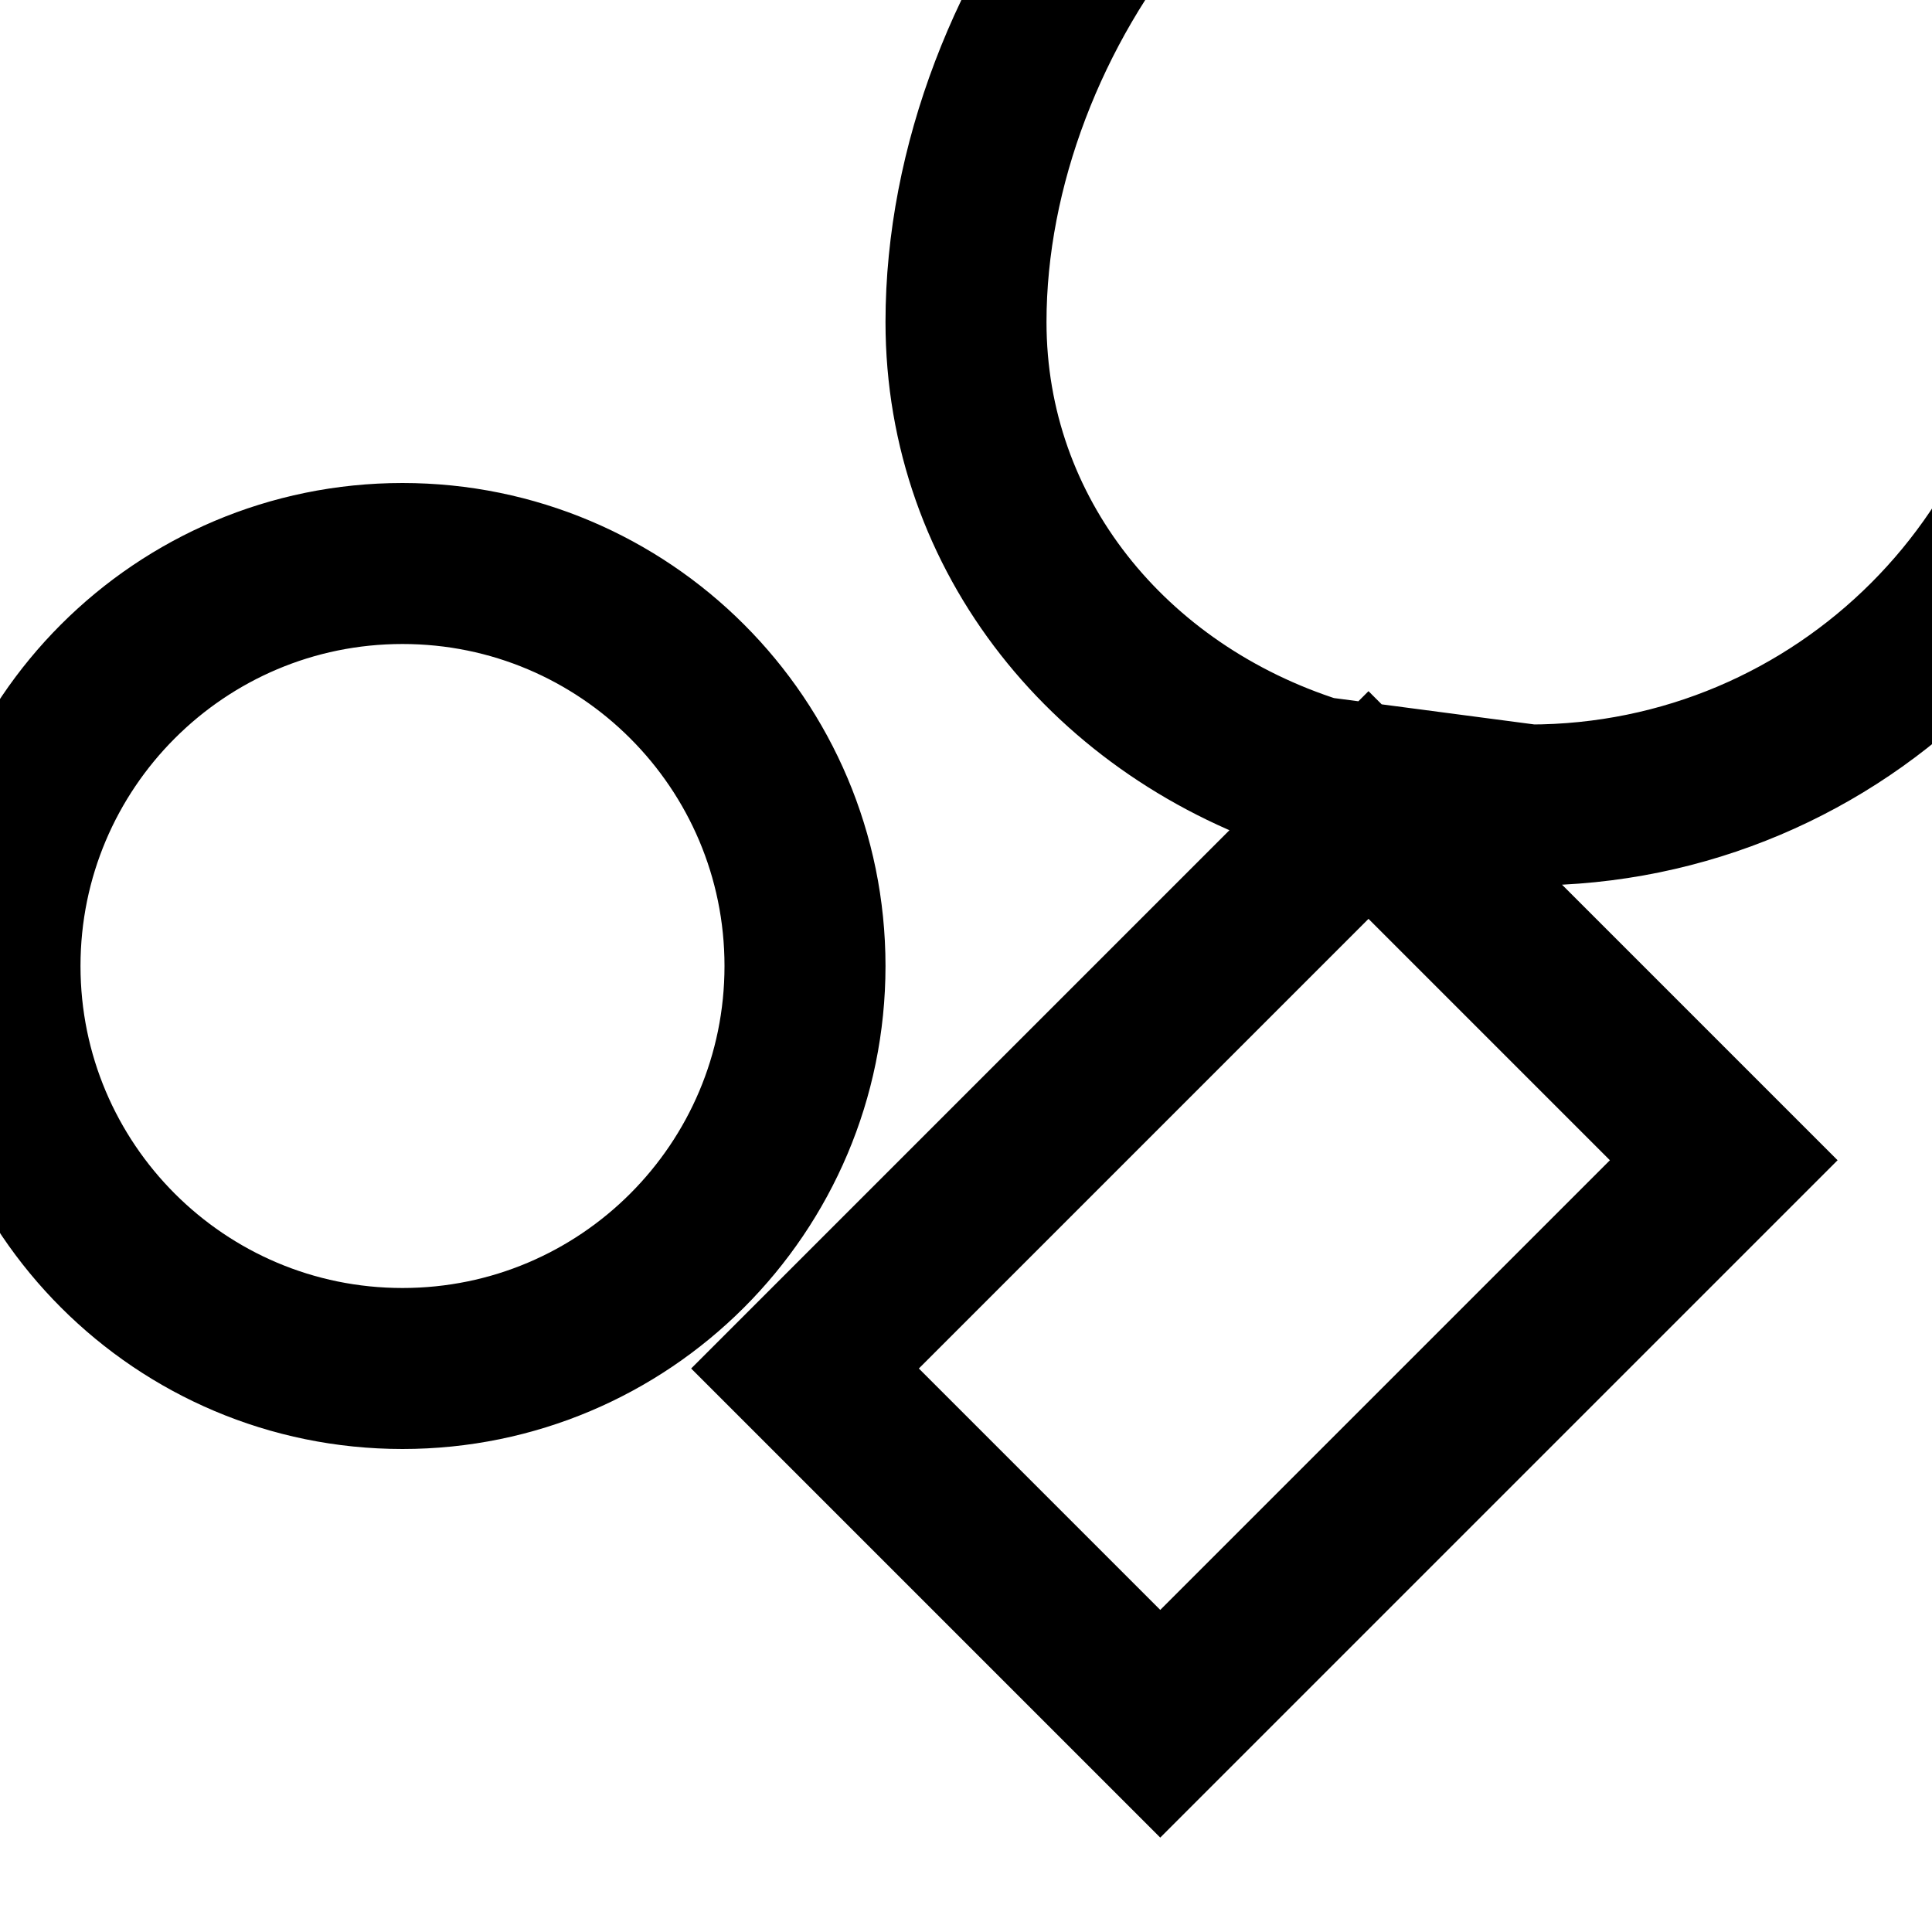 <svg xmlns="http://www.w3.org/2000/svg" class="icon icon-microscope-search" viewBox="0 0 24 24">
  <path fill="none" stroke="currentColor" stroke-width="2" d="M5 17C7.761 17 10 14.761 10 12C10 9.239 7.761 7 5 7C2.239 7 0 9.239 0 12C0 14.761 2.239 17 5 17ZM10 17L14.413 21.413L21.413 14.413L17 10L10 17ZM19 10C22.866 10 26 6.866 26 3C26 -0.866 22.866 -4 19 -4C15.134 -4 12 0.134 12 4C12 6.652 13.795 8.841 16.349 9.651L19 10Z"/>
</svg>